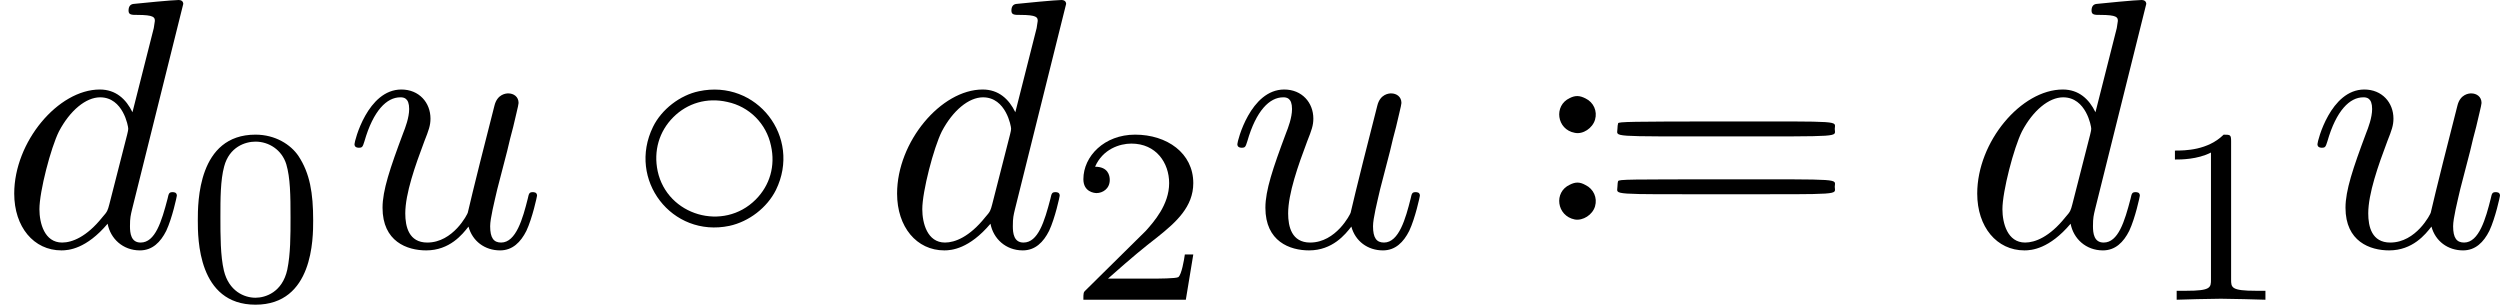 <?xml version='1.0' encoding='UTF-8'?>
<!-- This file was generated by dvisvgm 2.13.3 -->
<svg version='1.1' xmlns='http://www.w3.org/2000/svg' xmlns:xlink='http://www.w3.org/1999/xlink' width='70.13pt' height='8.548pt' viewBox='76.712 55.851 70.13 8.548'>
<defs>
<path id='g0-21' d='M1.146-4.164C.687-3.955 .777-3.278 1.285-3.188C1.514-3.138 1.783-3.318 1.853-3.557S1.813-4.045 1.584-4.154C1.425-4.234 1.305-4.244 1.146-4.164ZM2.501-3.457C2.491-3.427 2.481-3.357 2.481-3.298C2.481-3.068 2.182-3.088 5.529-3.088S8.578-3.068 8.578-3.298S8.877-3.507 5.529-3.507C2.809-3.507 2.521-3.497 2.501-3.457ZM2.501-1.833C2.491-1.813 2.481-1.733 2.481-1.674C2.481-1.445 2.182-1.465 5.529-1.465S8.578-1.445 8.578-1.674S8.877-1.883 5.529-1.883C2.809-1.883 2.521-1.883 2.501-1.833ZM1.146-1.733C.687-1.524 .777-.857 1.285-.757C1.514-.717 1.783-.887 1.853-1.126S1.813-1.614 1.584-1.724C1.425-1.813 1.305-1.813 1.146-1.733Z'/>
<path id='g1-5' d='M2.032-4.354C1.504-4.244 .986-3.846 .747-3.357C.02-1.873 1.275-.239 2.889-.578C3.437-.697 3.945-1.086 4.194-1.584C4.922-3.068 3.656-4.702 2.032-4.354ZM2.829-4.055C3.447-3.925 3.925-3.447 4.055-2.829C4.184-2.262 4.025-1.714 3.626-1.315C2.72-.408 1.146-.867 .877-2.112C.757-2.68 .917-3.228 1.315-3.626S2.262-4.184 2.829-4.055Z'/>
<path id='g2-100' d='M5.141-6.804C5.141-6.814 5.141-6.914 5.011-6.914C4.862-6.914 3.915-6.824 3.746-6.804C3.666-6.795 3.606-6.745 3.606-6.615C3.606-6.496 3.696-6.496 3.846-6.496C4.324-6.496 4.344-6.426 4.344-6.326L4.314-6.127L3.716-3.766C3.537-4.134 3.248-4.403 2.8-4.403C1.634-4.403 .399-2.939 .399-1.484C.399-.548 .946 .11 1.724 .11C1.923 .11 2.421 .07 3.019-.638C3.098-.219 3.447 .11 3.925 .11C4.274 .11 4.503-.12 4.663-.438C4.832-.797 4.961-1.405 4.961-1.425C4.961-1.524 4.872-1.524 4.842-1.524C4.742-1.524 4.732-1.484 4.702-1.345C4.533-.697 4.354-.11 3.945-.11C3.676-.11 3.646-.369 3.646-.568C3.646-.807 3.666-.877 3.706-1.046L5.141-6.804ZM3.068-1.186C3.019-1.006 3.019-.986 2.869-.817C2.431-.269 2.022-.11 1.743-.11C1.245-.11 1.106-.658 1.106-1.046C1.106-1.544 1.425-2.77 1.654-3.228C1.963-3.816 2.411-4.184 2.809-4.184C3.457-4.184 3.597-3.367 3.597-3.308S3.577-3.188 3.567-3.138L3.068-1.186Z'/>
<path id='g2-117' d='M3.487-.558C3.597-.149 3.945 .11 4.374 .11C4.722 .11 4.951-.12 5.111-.438C5.28-.797 5.41-1.405 5.41-1.425C5.41-1.524 5.32-1.524 5.29-1.524C5.191-1.524 5.181-1.484 5.151-1.345C5.011-.787 4.822-.11 4.403-.11C4.194-.11 4.095-.239 4.095-.568C4.095-.787 4.214-1.255 4.294-1.604L4.573-2.68C4.603-2.829 4.702-3.208 4.742-3.357C4.792-3.587 4.892-3.965 4.892-4.025C4.892-4.204 4.752-4.294 4.603-4.294C4.553-4.294 4.294-4.284 4.214-3.945C4.025-3.218 3.587-1.474 3.467-.946C3.457-.907 3.059-.11 2.331-.11C1.813-.11 1.714-.558 1.714-.927C1.714-1.484 1.993-2.271 2.252-2.959C2.371-3.258 2.421-3.397 2.421-3.587C2.421-4.035 2.102-4.403 1.604-4.403C.658-4.403 .289-2.959 .289-2.869C.289-2.77 .389-2.77 .408-2.77C.508-2.77 .518-2.79 .568-2.949C.817-3.816 1.196-4.184 1.574-4.184C1.664-4.184 1.823-4.174 1.823-3.856C1.823-3.616 1.714-3.328 1.654-3.178C1.285-2.192 1.076-1.574 1.076-1.086C1.076-.139 1.763 .11 2.301 .11C2.959 .11 3.318-.339 3.487-.558Z'/>
<path id='g3-48' d='M3.599-2.225C3.599-2.992 3.508-3.543 3.187-4.031C2.971-4.352 2.538-4.631 1.981-4.631C.363-4.631 .363-2.727 .363-2.225S.363 .139 1.981 .139S3.599-1.723 3.599-2.225ZM1.981-.056C1.66-.056 1.234-.244 1.095-.816C.997-1.227 .997-1.799 .997-2.315C.997-2.824 .997-3.354 1.102-3.738C1.248-4.289 1.695-4.435 1.981-4.435C2.357-4.435 2.72-4.205 2.845-3.801C2.957-3.424 2.964-2.922 2.964-2.315C2.964-1.799 2.964-1.283 2.873-.844C2.734-.209 2.26-.056 1.981-.056Z'/>
<path id='g3-49' d='M2.336-4.435C2.336-4.624 2.322-4.631 2.127-4.631C1.681-4.191 1.046-4.184 .76-4.184V-3.933C.928-3.933 1.388-3.933 1.771-4.129V-.572C1.771-.342 1.771-.251 1.074-.251H.809V0C.934-.007 1.792-.028 2.05-.028C2.267-.028 3.145-.007 3.299 0V-.251H3.034C2.336-.251 2.336-.342 2.336-.572V-4.435Z'/>
<path id='g3-50' d='M3.522-1.269H3.285C3.264-1.116 3.194-.704 3.103-.635C3.048-.593 2.511-.593 2.413-.593H1.13C1.862-1.241 2.106-1.437 2.525-1.764C3.041-2.176 3.522-2.608 3.522-3.271C3.522-4.115 2.783-4.631 1.89-4.631C1.025-4.631 .439-4.024 .439-3.382C.439-3.027 .739-2.992 .809-2.992C.976-2.992 1.179-3.11 1.179-3.361C1.179-3.487 1.13-3.731 .767-3.731C.983-4.226 1.458-4.38 1.785-4.38C2.483-4.38 2.845-3.836 2.845-3.271C2.845-2.664 2.413-2.183 2.19-1.932L.509-.272C.439-.209 .439-.195 .439 0H3.313L3.522-1.269Z'/>
</defs>
<g id='page1'>
<use x='76.712' y='62.765' xlink:href='#g2-100'/>
<use x='81.898' y='64.259' xlink:href='#g3-48'/>
<use x='86.367' y='62.765' xlink:href='#g2-117'/>
<use x='94.284' y='62.765' xlink:href='#g1-5'/>
<use x='101.478' y='62.765' xlink:href='#g2-100'/>
<use x='106.664' y='64.259' xlink:href='#g3-50'/>
<use x='111.133' y='62.765' xlink:href='#g2-117'/>
<use x='119.603' y='62.765' xlink:href='#g0-21'/>
<use x='131.778' y='62.765' xlink:href='#g2-100'/>
<use x='136.963' y='64.259' xlink:href='#g3-49'/>
<use x='141.432' y='62.765' xlink:href='#g2-117'/>
</g>
</svg>